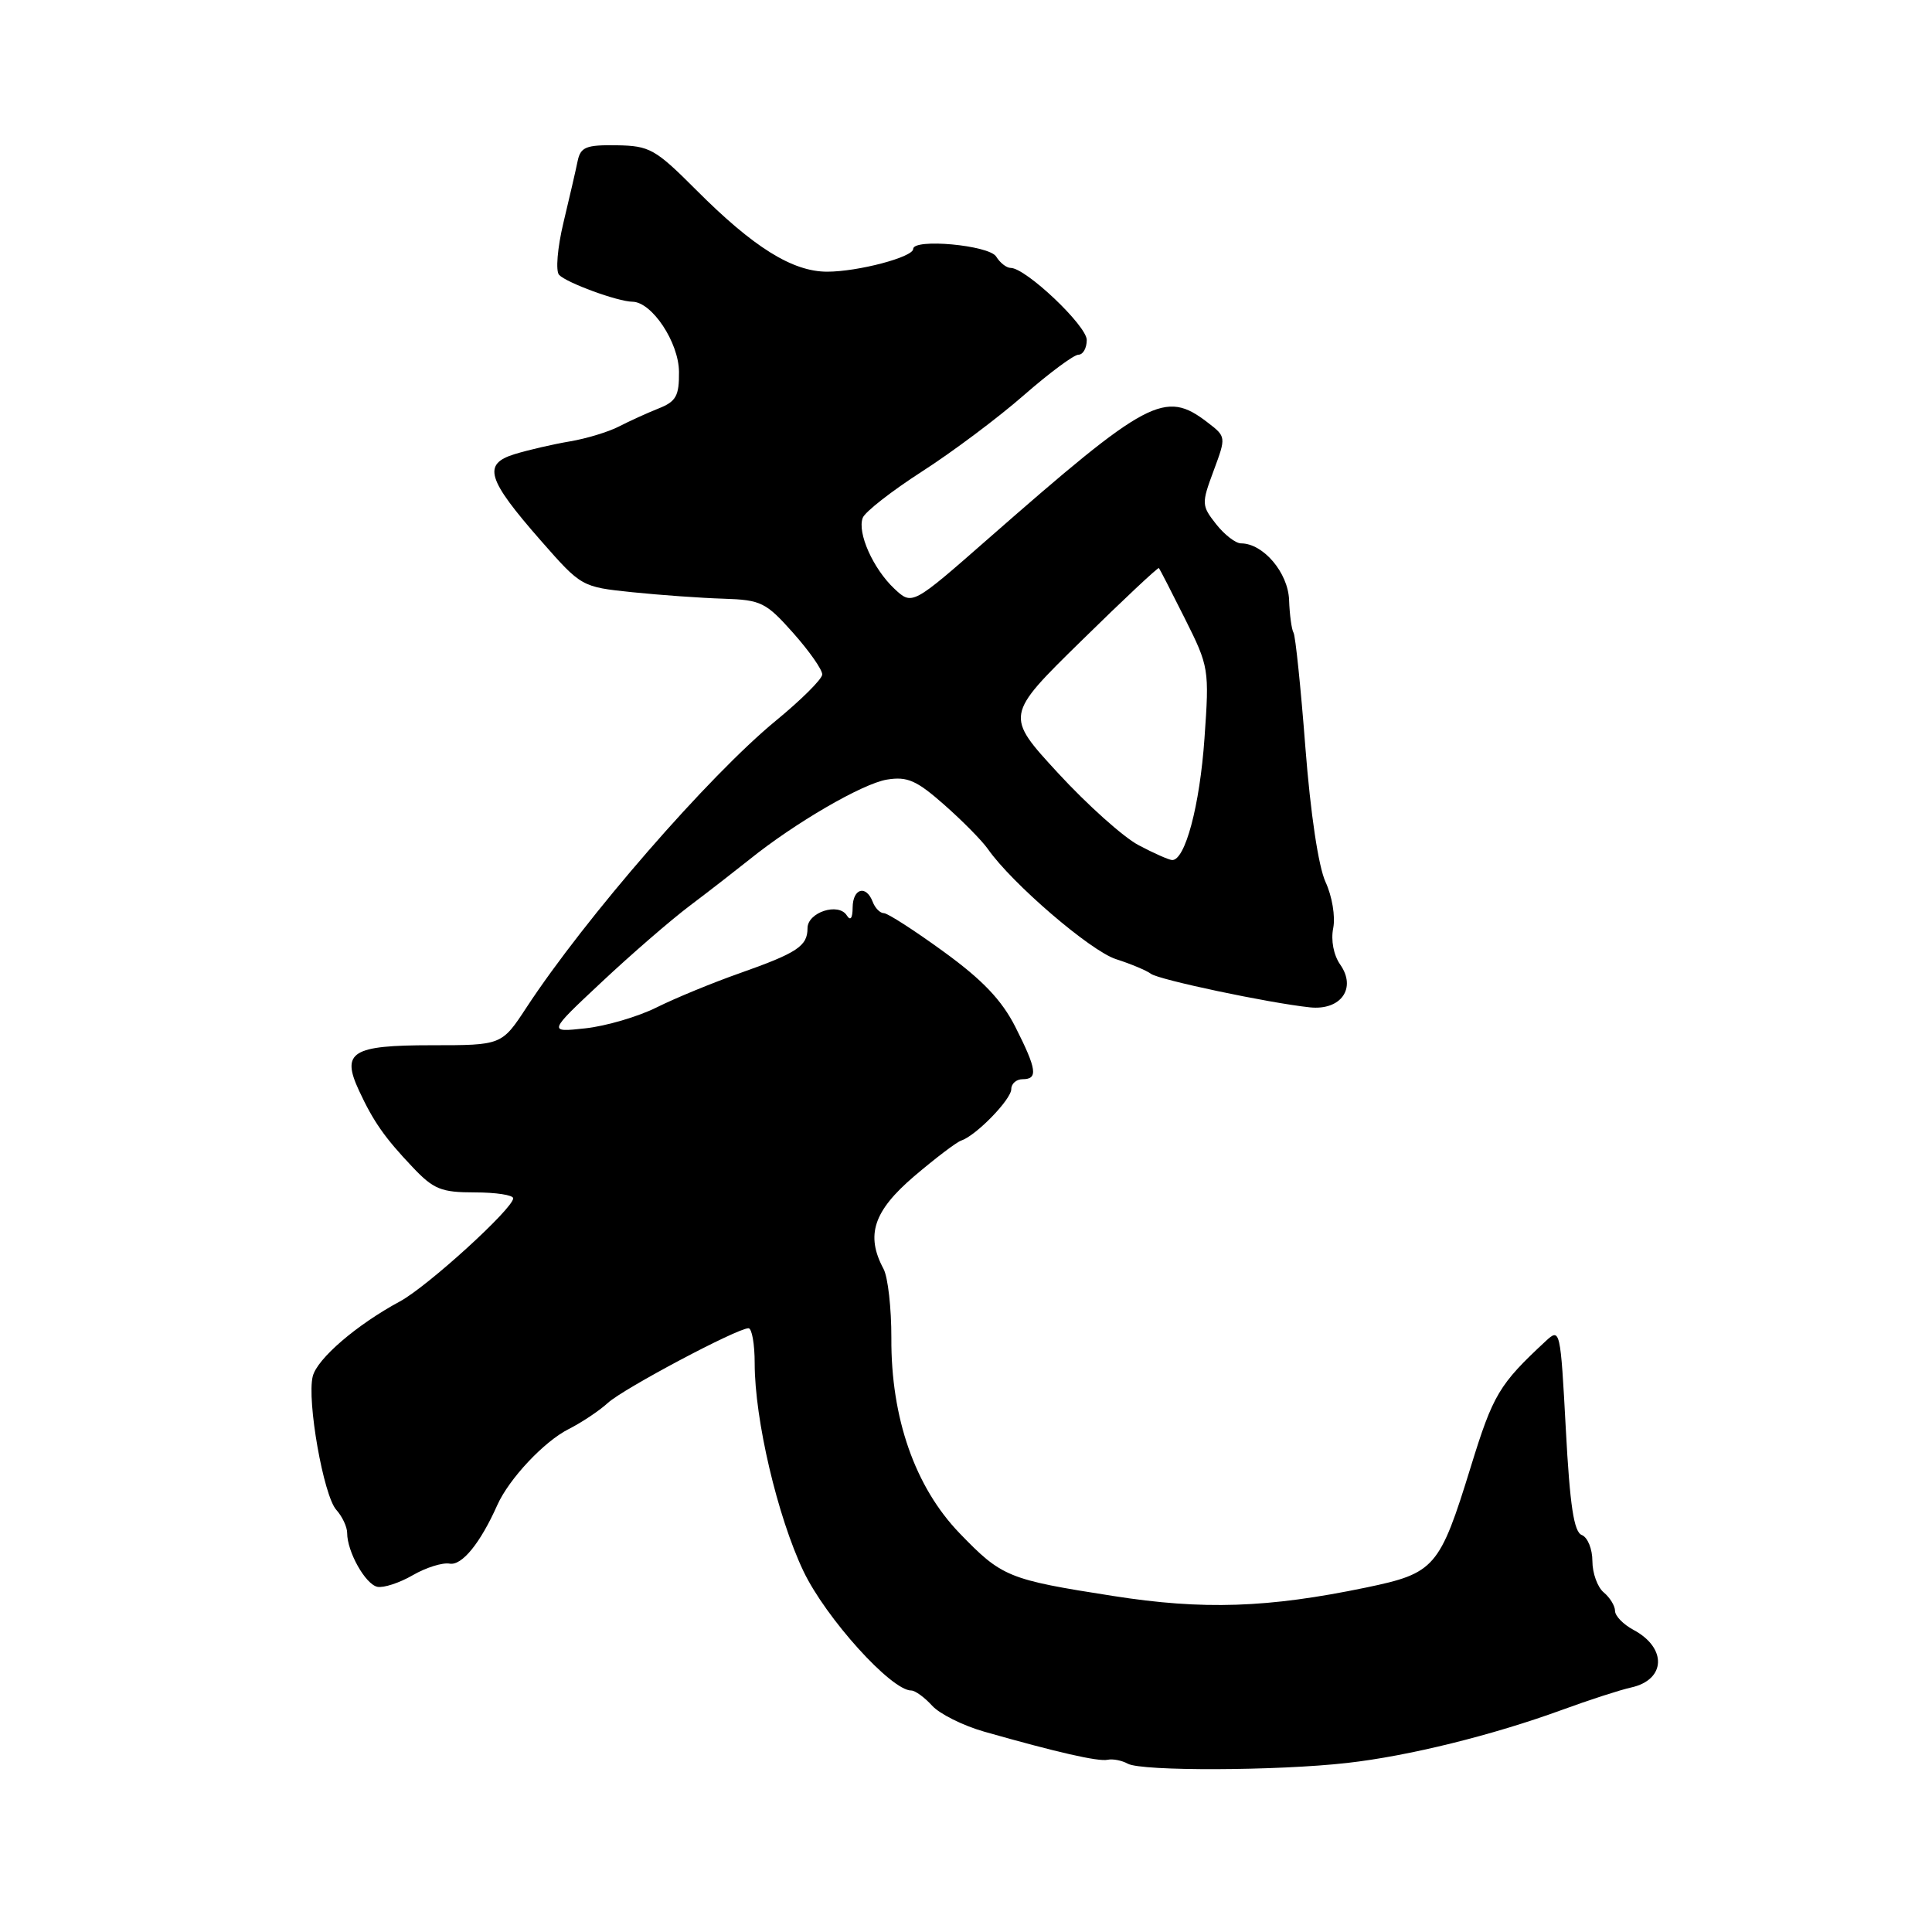 <?xml version="1.0" encoding="UTF-8" standalone="no"?>
<!DOCTYPE svg PUBLIC "-//W3C//DTD SVG 1.1//EN" "http://www.w3.org/Graphics/SVG/1.1/DTD/svg11.dtd" >
<svg xmlns="http://www.w3.org/2000/svg" xmlns:xlink="http://www.w3.org/1999/xlink" version="1.1" viewBox="0 0 256 256">
 <g >
 <path fill="currentColor"
d=" M 178.50 233.60 C 186.62 232.69 197.74 229.94 207.00 226.56 C 210.57 225.25 214.69 223.92 216.14 223.60 C 220.74 222.58 220.91 218.36 216.45 215.97 C 215.10 215.25 214.00 214.12 214.00 213.45 C 214.00 212.79 213.32 211.68 212.50 211.00 C 211.68 210.32 211.00 208.45 211.00 206.85 C 211.00 205.25 210.37 203.70 209.60 203.40 C 208.55 203.00 208.02 199.52 207.48 189.39 C 206.77 176.13 206.72 175.94 204.82 177.70 C 198.64 183.44 197.84 184.78 194.89 194.35 C 190.76 207.75 190.14 208.46 181.00 210.36 C 168.00 213.06 159.42 213.35 147.47 211.47 C 133.56 209.30 132.75 208.96 127.14 203.15 C 121.25 197.03 118.05 187.90 118.11 177.31 C 118.12 173.36 117.66 169.23 117.07 168.13 C 114.68 163.67 115.74 160.47 121.12 155.87 C 123.94 153.47 126.75 151.33 127.37 151.13 C 129.34 150.47 134.00 145.68 134.00 144.31 C 134.00 143.59 134.68 143.00 135.50 143.00 C 137.57 143.00 137.39 141.71 134.54 136.07 C 132.74 132.52 130.19 129.84 125.05 126.11 C 121.19 123.30 117.62 121.00 117.12 121.00 C 116.62 121.00 115.95 120.33 115.64 119.50 C 114.76 117.21 113.00 117.71 112.98 120.25 C 112.97 121.69 112.69 122.06 112.20 121.29 C 111.09 119.55 107.00 120.89 107.00 122.99 C 107.00 125.36 105.65 126.26 98.00 128.96 C 94.42 130.22 89.47 132.26 87.00 133.49 C 84.53 134.72 80.27 135.97 77.55 136.26 C 72.60 136.80 72.60 136.80 79.70 130.15 C 83.60 126.49 88.87 121.92 91.42 120.00 C 93.97 118.08 97.50 115.33 99.28 113.91 C 105.32 109.04 114.31 103.82 117.53 103.30 C 120.23 102.86 121.46 103.41 125.12 106.64 C 127.53 108.76 130.13 111.40 130.90 112.50 C 134.07 117.05 144.49 126.00 147.87 127.09 C 149.87 127.73 151.95 128.61 152.50 129.03 C 153.53 129.82 168.11 132.90 173.57 133.48 C 177.67 133.91 179.78 130.95 177.59 127.82 C 176.71 126.57 176.33 124.59 176.66 122.97 C 176.96 121.44 176.51 118.74 175.64 116.87 C 174.70 114.82 173.65 107.81 172.97 99.04 C 172.36 91.09 171.65 84.25 171.40 83.84 C 171.15 83.43 170.88 81.48 170.81 79.49 C 170.67 75.87 167.38 72.00 164.44 72.00 C 163.73 72.00 162.24 70.85 161.14 69.45 C 159.21 66.99 159.19 66.73 160.81 62.38 C 162.48 57.88 162.48 57.87 159.99 55.96 C 154.36 51.63 152.11 52.83 130.97 71.36 C 120.87 80.22 120.87 80.22 118.51 78.01 C 115.69 75.36 113.56 70.58 114.32 68.61 C 114.62 67.82 118.16 65.06 122.18 62.47 C 126.21 59.88 132.27 55.34 135.65 52.38 C 139.04 49.42 142.30 47.00 142.90 47.00 C 143.51 47.00 144.00 46.12 144.00 45.05 C 144.00 43.15 135.92 35.50 133.92 35.50 C 133.37 35.50 132.51 34.83 132.00 34.00 C 131.06 32.48 121.00 31.56 121.00 32.99 C 121.00 34.07 113.68 36.00 109.61 36.00 C 105.00 36.00 99.83 32.77 92.26 25.18 C 86.83 19.74 86.09 19.32 81.71 19.25 C 77.65 19.19 76.93 19.48 76.54 21.34 C 76.30 22.53 75.45 26.20 74.66 29.50 C 73.86 32.84 73.61 35.91 74.08 36.42 C 75.06 37.47 81.85 39.96 83.80 39.98 C 86.38 40.01 89.94 45.36 89.97 49.27 C 90.00 52.47 89.58 53.21 87.25 54.13 C 85.74 54.73 83.38 55.81 82.00 56.52 C 80.62 57.23 77.70 58.12 75.50 58.49 C 73.30 58.86 70.02 59.62 68.21 60.17 C 63.91 61.49 64.51 63.47 71.66 71.63 C 77.03 77.75 77.06 77.77 83.77 78.47 C 87.47 78.85 92.91 79.24 95.86 79.33 C 100.85 79.49 101.49 79.81 105.11 83.88 C 107.25 86.29 108.98 88.76 108.95 89.38 C 108.92 90.00 106.15 92.75 102.80 95.50 C 93.92 102.80 77.58 121.58 69.76 133.50 C 66.48 138.50 66.48 138.50 57.17 138.50 C 46.61 138.50 45.19 139.39 47.57 144.51 C 49.48 148.62 50.97 150.75 54.67 154.65 C 57.45 157.59 58.45 158.00 62.92 158.00 C 65.71 158.00 68.00 158.35 68.00 158.78 C 68.00 160.13 56.66 170.46 53.00 172.44 C 47.25 175.54 42.03 180.03 41.44 182.37 C 40.64 185.56 42.87 198.19 44.56 200.06 C 45.35 200.94 46.00 202.32 46.00 203.13 C 46.00 205.62 48.42 209.92 50.00 210.26 C 50.83 210.43 52.93 209.74 54.68 208.73 C 56.43 207.71 58.64 207.02 59.58 207.19 C 61.20 207.48 63.64 204.49 65.89 199.44 C 67.45 195.95 72.09 191.00 75.37 189.35 C 77.09 188.48 79.43 186.92 80.56 185.88 C 82.65 183.98 97.68 176.00 99.18 176.00 C 99.63 176.00 100.00 178.09 100.00 180.65 C 100.00 188.11 103.02 200.96 106.46 208.19 C 109.43 214.41 118.09 224.00 120.74 224.00 C 121.26 224.00 122.50 224.90 123.50 226.00 C 124.49 227.10 127.60 228.65 130.40 229.45 C 140.07 232.20 145.50 233.44 146.76 233.18 C 147.45 233.03 148.66 233.27 149.44 233.70 C 151.25 234.71 169.25 234.65 178.50 233.60 Z  M 150.87 111.99 C 148.87 110.94 144.07 106.64 140.21 102.45 C 133.18 94.82 133.18 94.82 143.27 84.93 C 148.82 79.48 153.45 75.14 153.56 75.27 C 153.67 75.39 155.23 78.42 157.01 81.98 C 160.19 88.33 160.25 88.66 159.60 97.83 C 158.98 106.75 157.03 114.05 155.30 113.96 C 154.86 113.93 152.86 113.05 150.87 111.99 Z "/>
</g>
</svg>